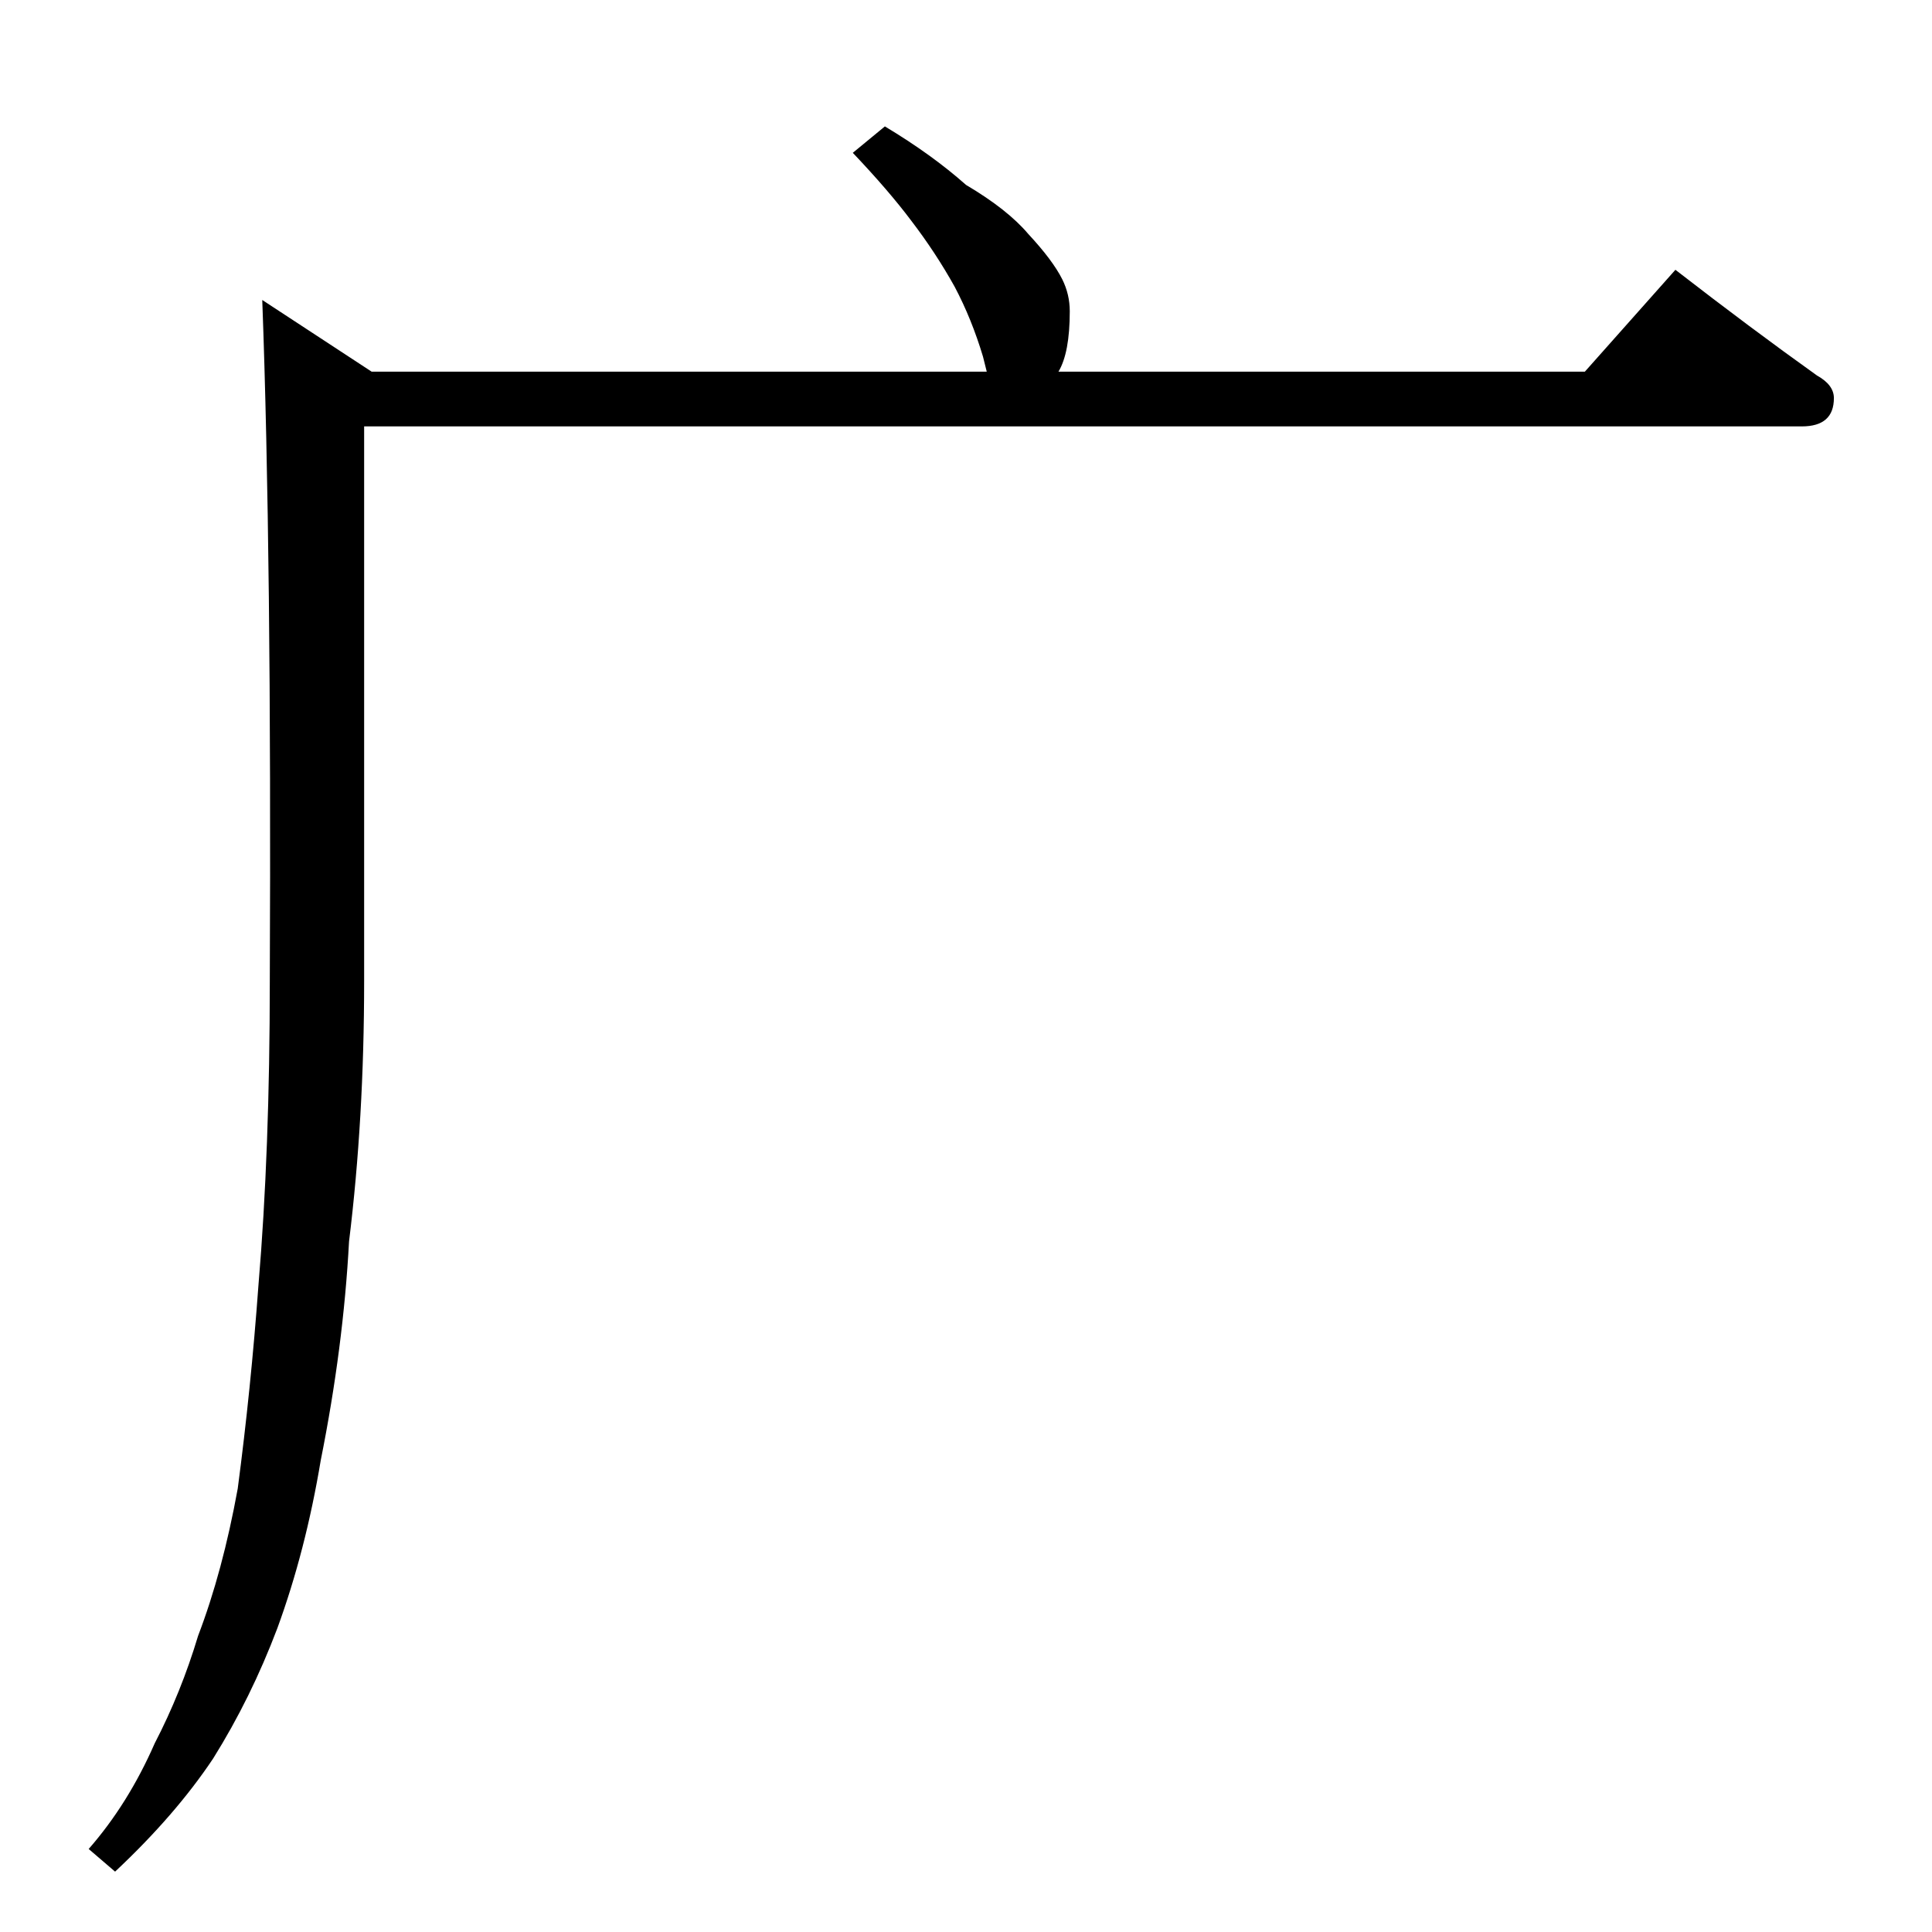 <?xml version="1.0" standalone="no"?>
<!DOCTYPE svg PUBLIC "-//W3C//DTD SVG 1.1//EN" "http://www.w3.org/Graphics/SVG/1.1/DTD/svg11.dtd" >
<svg xmlns="http://www.w3.org/2000/svg" xmlns:xlink="http://www.w3.org/1999/xlink" version="1.1" viewBox="0 -204 1024 1024">
  <g transform="matrix(1 0 0 -1 0 820)">
   <path fill="currentColor"
d="M469 957q25 -15 43 -31q22 -13 33 -26q13 -14 18 -24q4 -8 4 -17q0 -22 -6 -32h279l48 54q40 -31 75 -56q9 -5 9 -12q0 -15 -17 -15h-762v-294q0 -73 -8 -138q-3 -56 -15 -116q-8 -48 -23 -89q-14 -37 -34 -69q-20 -30 -52 -60l-14 12q21 24 35 56q14 27 23 57
q13 34 21 78q7 53 11 108q6 71 6 161q1 226 -4 361l58 -38h326l-2 8q-6 20 -15 37q-10 18 -23 35q-12 16 -31 36z" />
  </g>

</svg>
